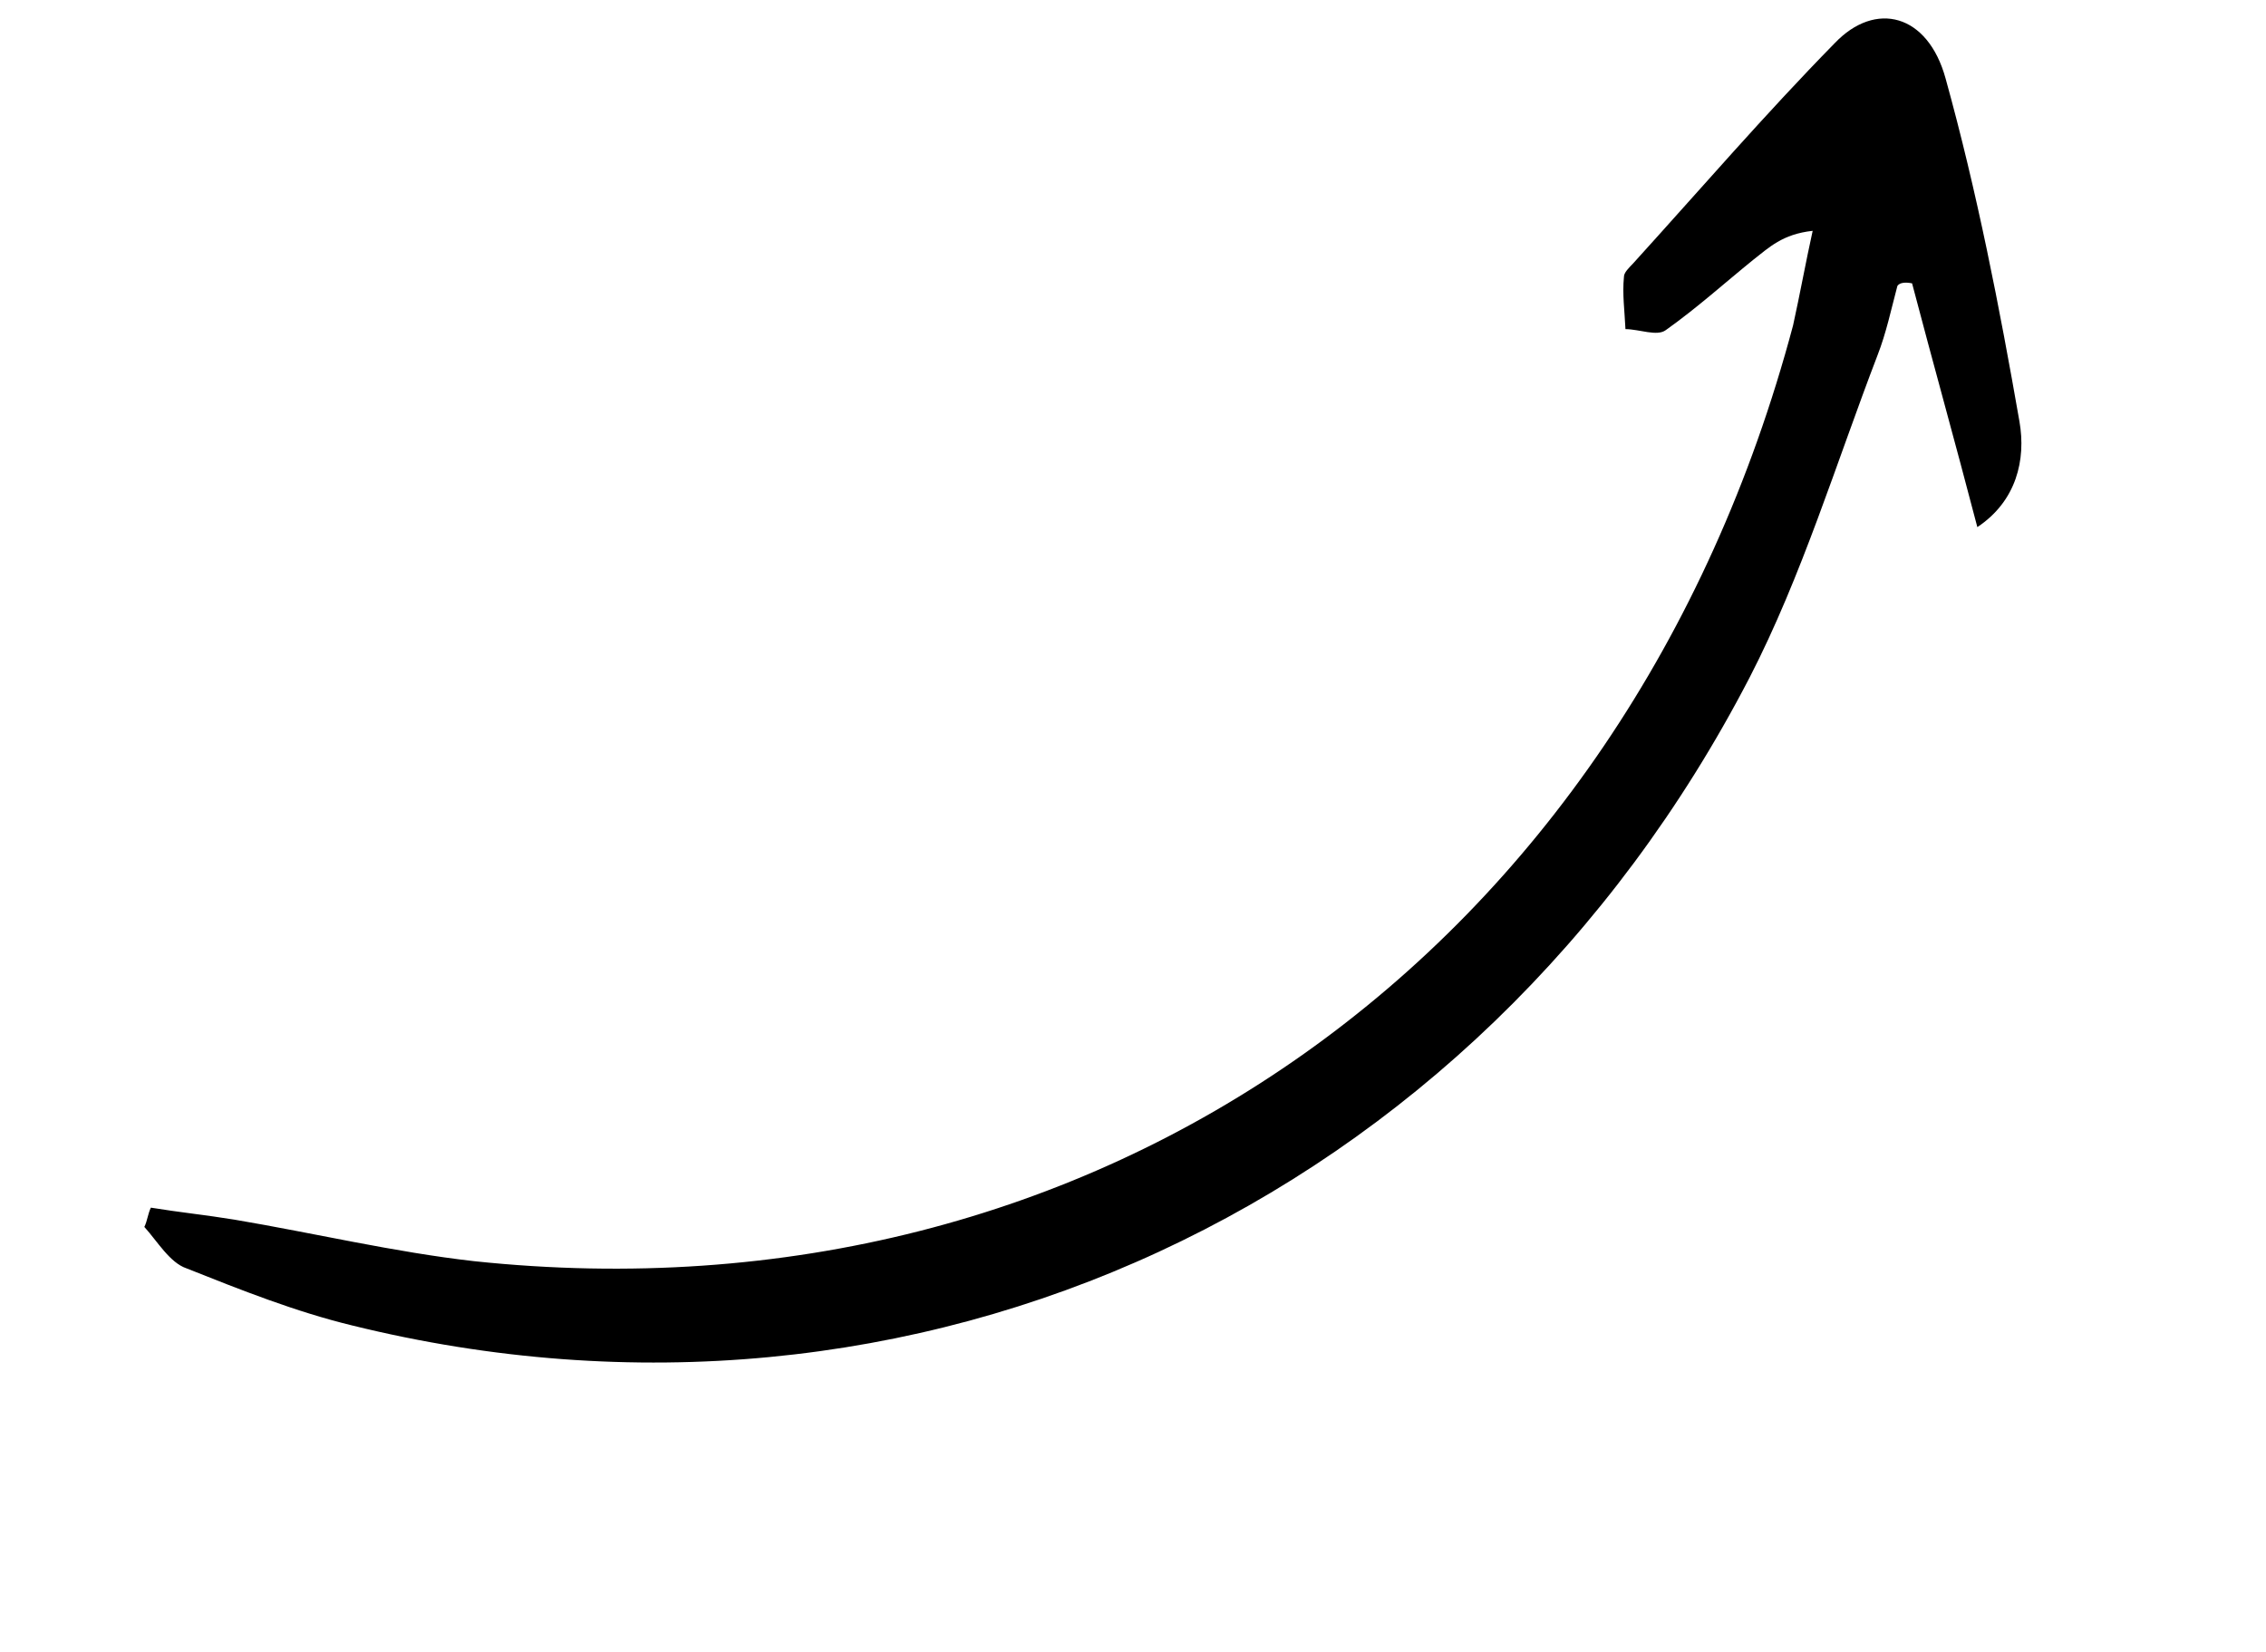 <svg width="251" height="183" viewBox="0 0 251 183" fill="none" xmlns="http://www.w3.org/2000/svg">
<g clip-path="url(#clip0_492_1665)">
<path d="M211.797 31.393C214.106 40.19 216.493 48.695 219.026 58.401C223.36 55.52 224.428 50.927 223.692 46.706C221.482 34.043 218.993 21.262 215.513 8.711C213.549 1.526 207.743 0.036 203.22 4.79C195.555 12.605 188.369 20.95 180.905 29.176C180.47 29.643 179.857 30.197 179.88 30.695C179.691 32.569 179.959 34.474 180.048 36.465C181.598 36.472 183.548 37.301 184.517 36.573C187.96 34.128 191.024 31.36 194.188 28.796C195.949 27.427 197.43 25.94 200.785 25.574C200.028 28.998 199.371 32.627 198.615 36.05C180.067 105.676 121.438 147.035 52.51 139.728C43.628 138.722 34.879 136.633 25.974 135.129C22.854 134.617 19.834 134.311 16.713 133.799C16.379 134.471 16.323 135.262 15.989 135.934C17.427 137.522 18.81 139.901 20.66 140.524C26.69 142.923 32.719 145.323 38.983 146.844C101.26 162.234 163.47 133.632 193.811 75.042C199.592 63.821 203.399 51.273 207.965 39.372C208.945 36.858 209.468 34.312 210.17 31.679C210.426 31.299 211.061 31.244 211.797 31.393Z" fill="black"/>
</g>
<defs>
<clipPath id="clip0_492_1665">
<rect width="235.367" height="88.148" fill="white" transform="matrix(-0.899 0.439 0.439 0.899 211.537 0)"/>
</clipPath>
</defs>
</svg>

